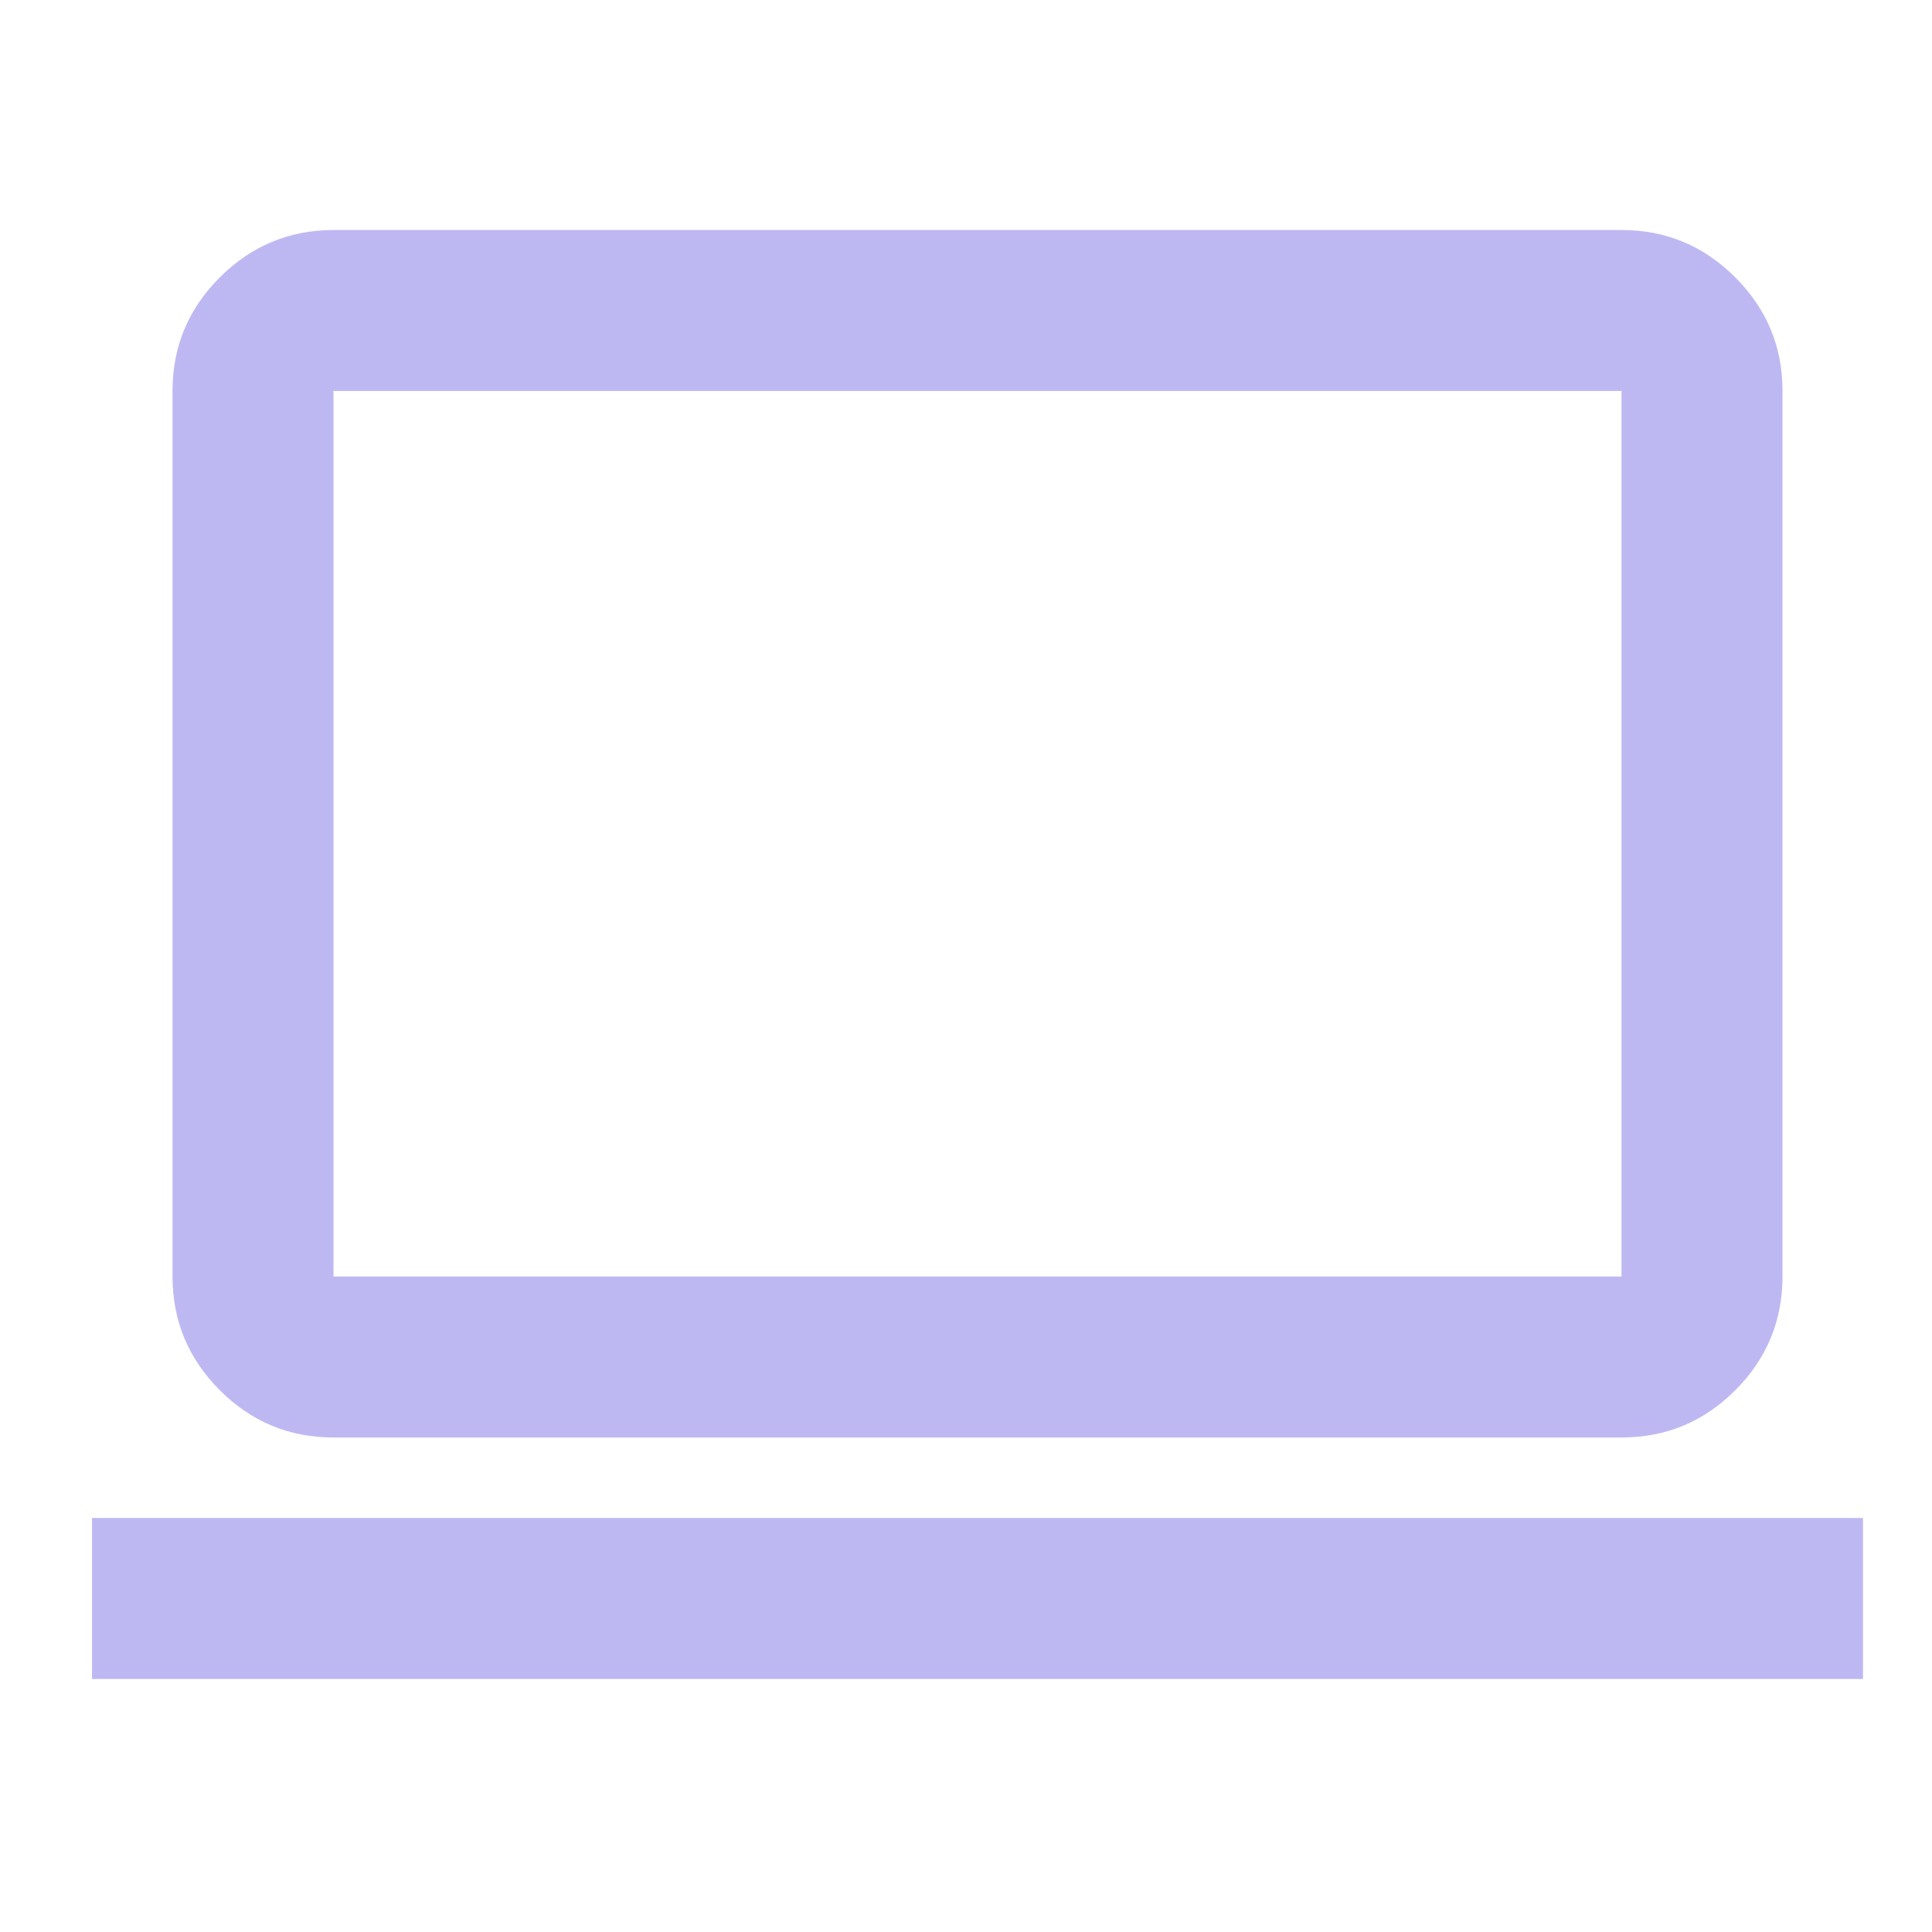 <svg width="42" height="42" viewBox="0 0 42 42" fill="none" xmlns="http://www.w3.org/2000/svg">
<path d="M2 36.5V33H40.5V36.5H2ZM7.25 31.25C6.287 31.25 5.464 30.908 4.779 30.223C4.094 29.538 3.751 28.714 3.75 27.75V8.5C3.75 7.537 4.093 6.714 4.779 6.029C5.465 5.344 6.289 5.001 7.25 5H35.25C36.212 5 37.037 5.343 37.723 6.029C38.409 6.715 38.751 7.539 38.75 8.5V27.75C38.75 28.712 38.408 29.537 37.723 30.223C37.038 30.909 36.214 31.251 35.25 31.25H7.25ZM7.25 27.75H35.25V8.5H7.25V27.75Z" fill="#BEB8F2"/>
</svg>
